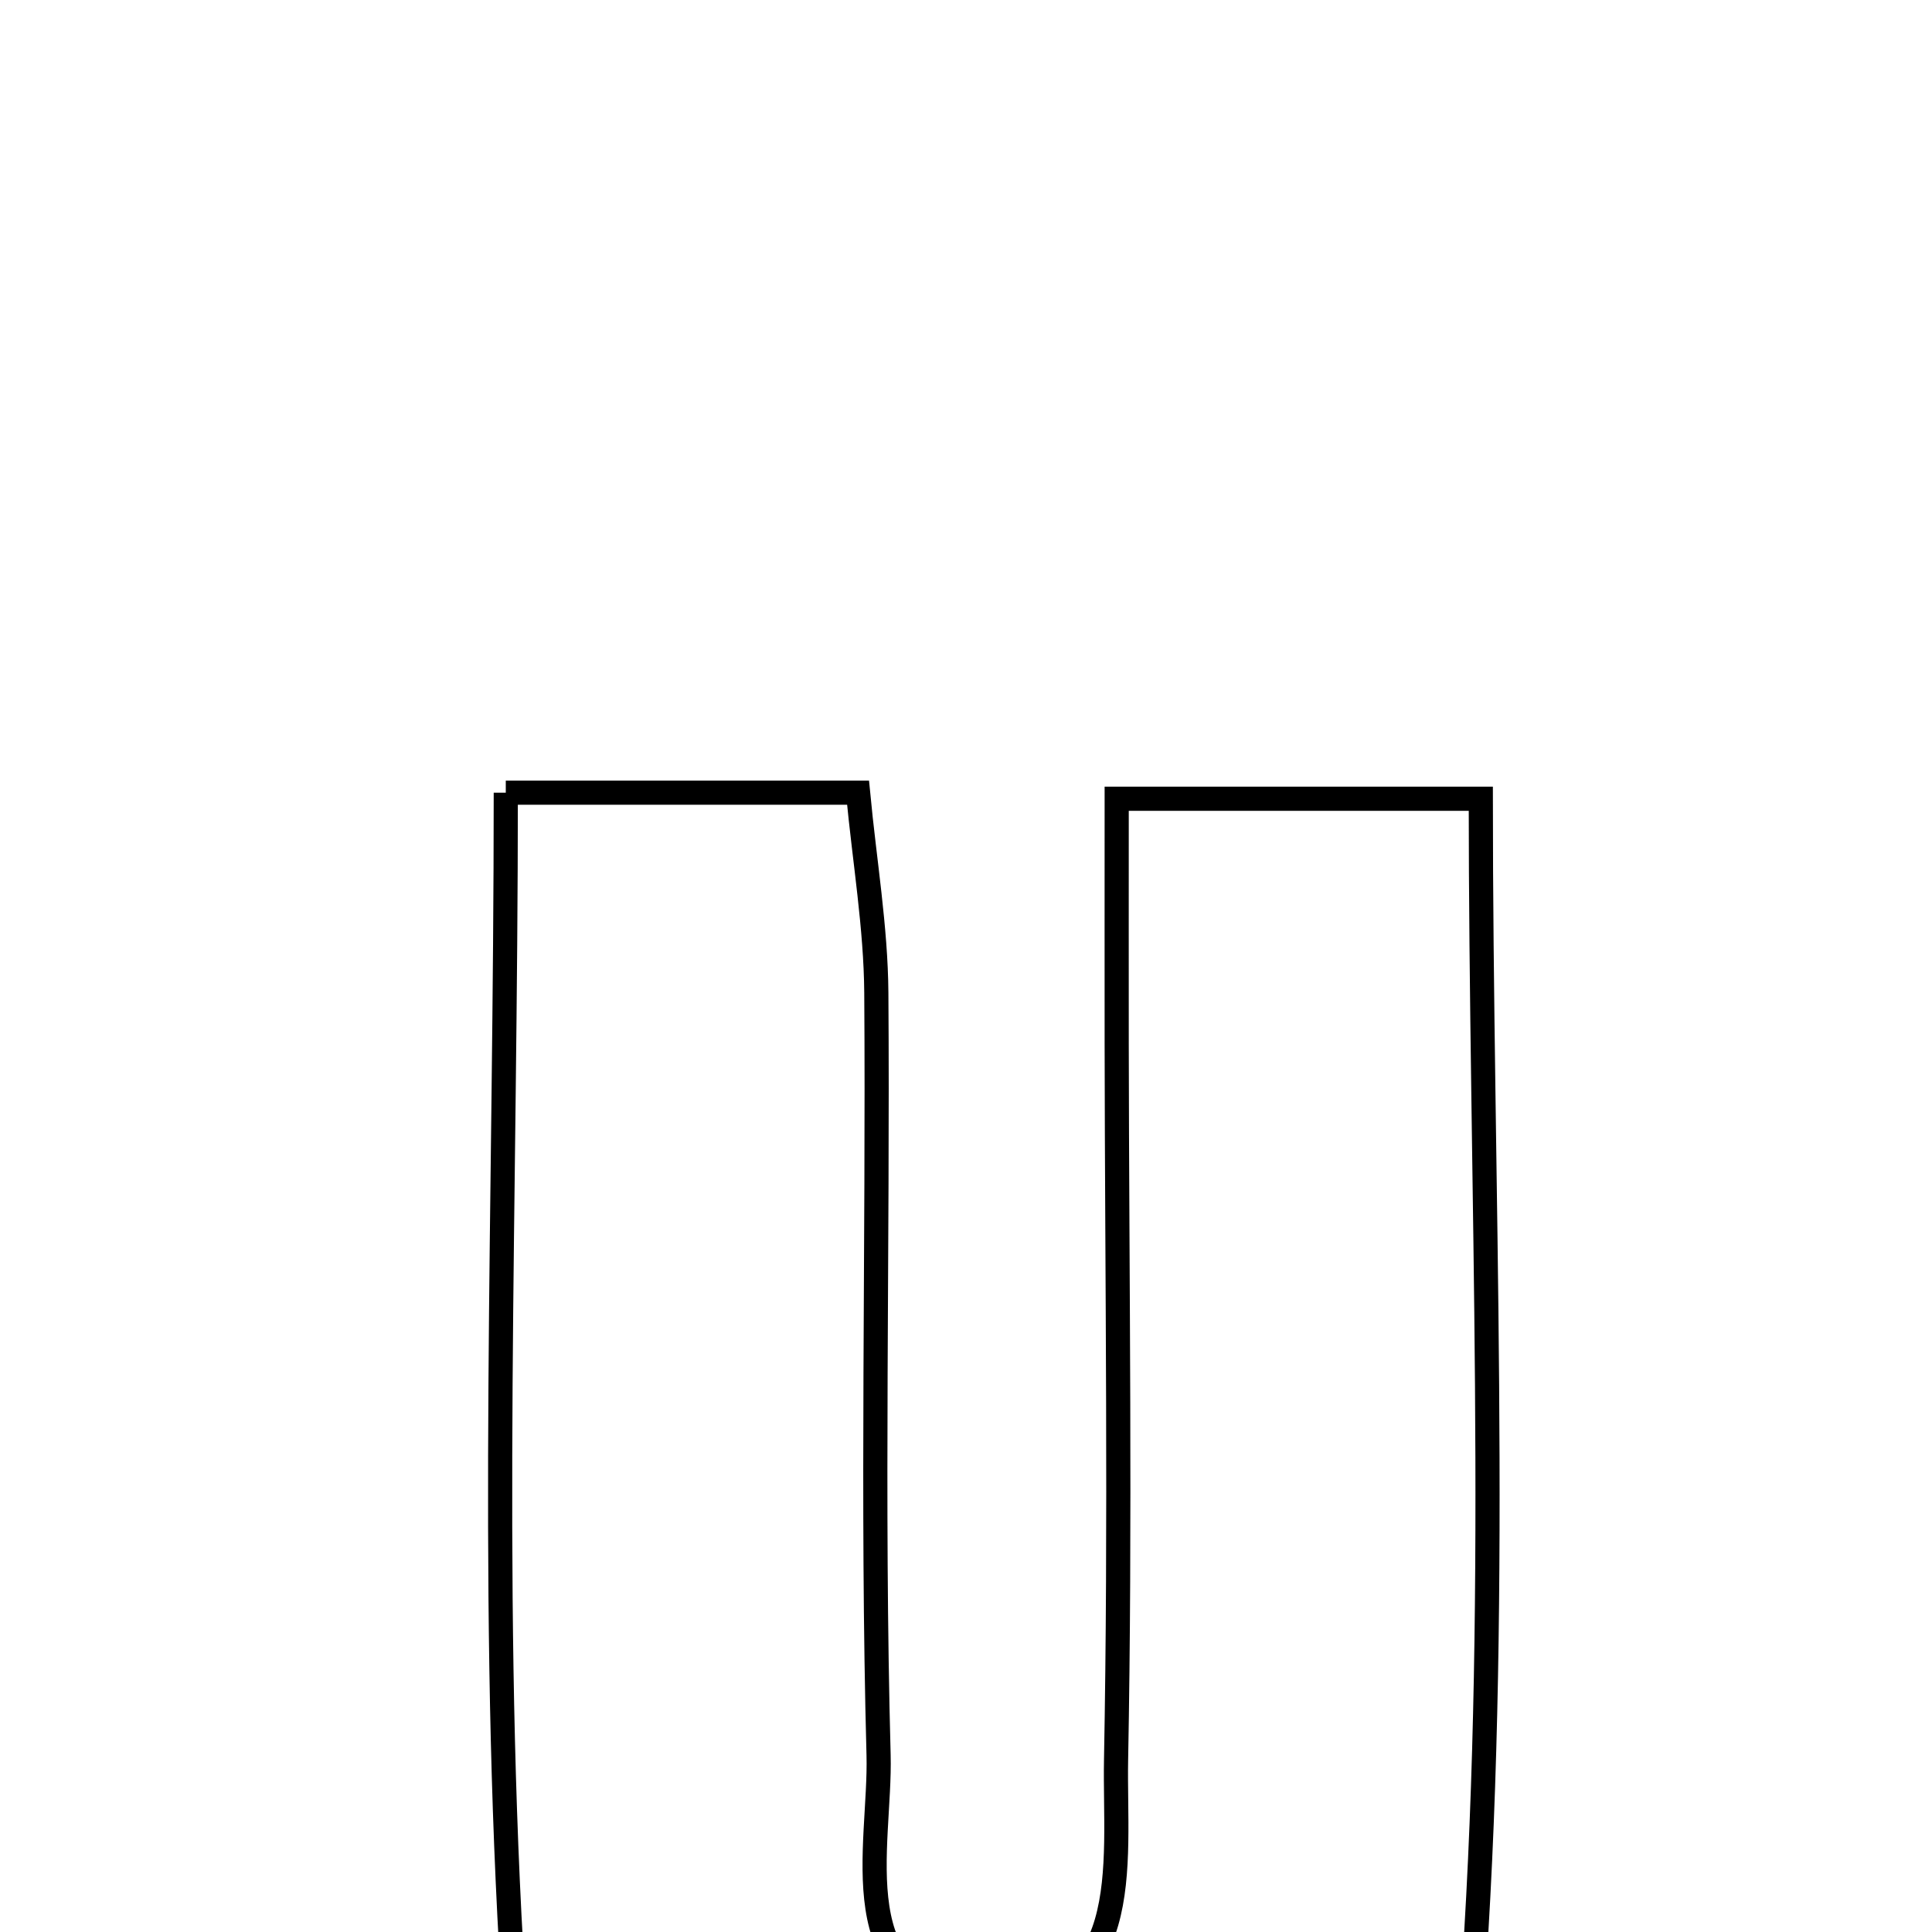 <svg xmlns="http://www.w3.org/2000/svg" viewBox="0.0 0.0 24.0 24.0" height="200px" width="200px"><path fill="none" stroke="black" stroke-width=".3" stroke-opacity="1.0"  filling="0" d="M6.283 9.847 C7.749 9.847 9.06 9.847 10.659 9.847 C10.741 10.709 10.88 11.521 10.886 12.334 C10.908 15.49 10.829 18.649 10.914 21.803 C10.944 22.931 10.427 24.718 12.17 24.838 C14.137 24.974 13.841 23.135 13.864 21.871 C13.92 18.907 13.876 15.94 13.872 12.975 C13.871 12.031 13.872 11.088 13.872 9.922 C15.437 9.922 16.804 9.922 18.395 9.922 C18.395 14.77 18.631 19.633 18.31 24.459 C18.103 27.571 15.54 29.14 12.083 29.042 C8.753 28.949 6.531 27.369 6.352 24.237 C6.086 19.581 6.283 14.898 6.283 9.847"></path></svg>